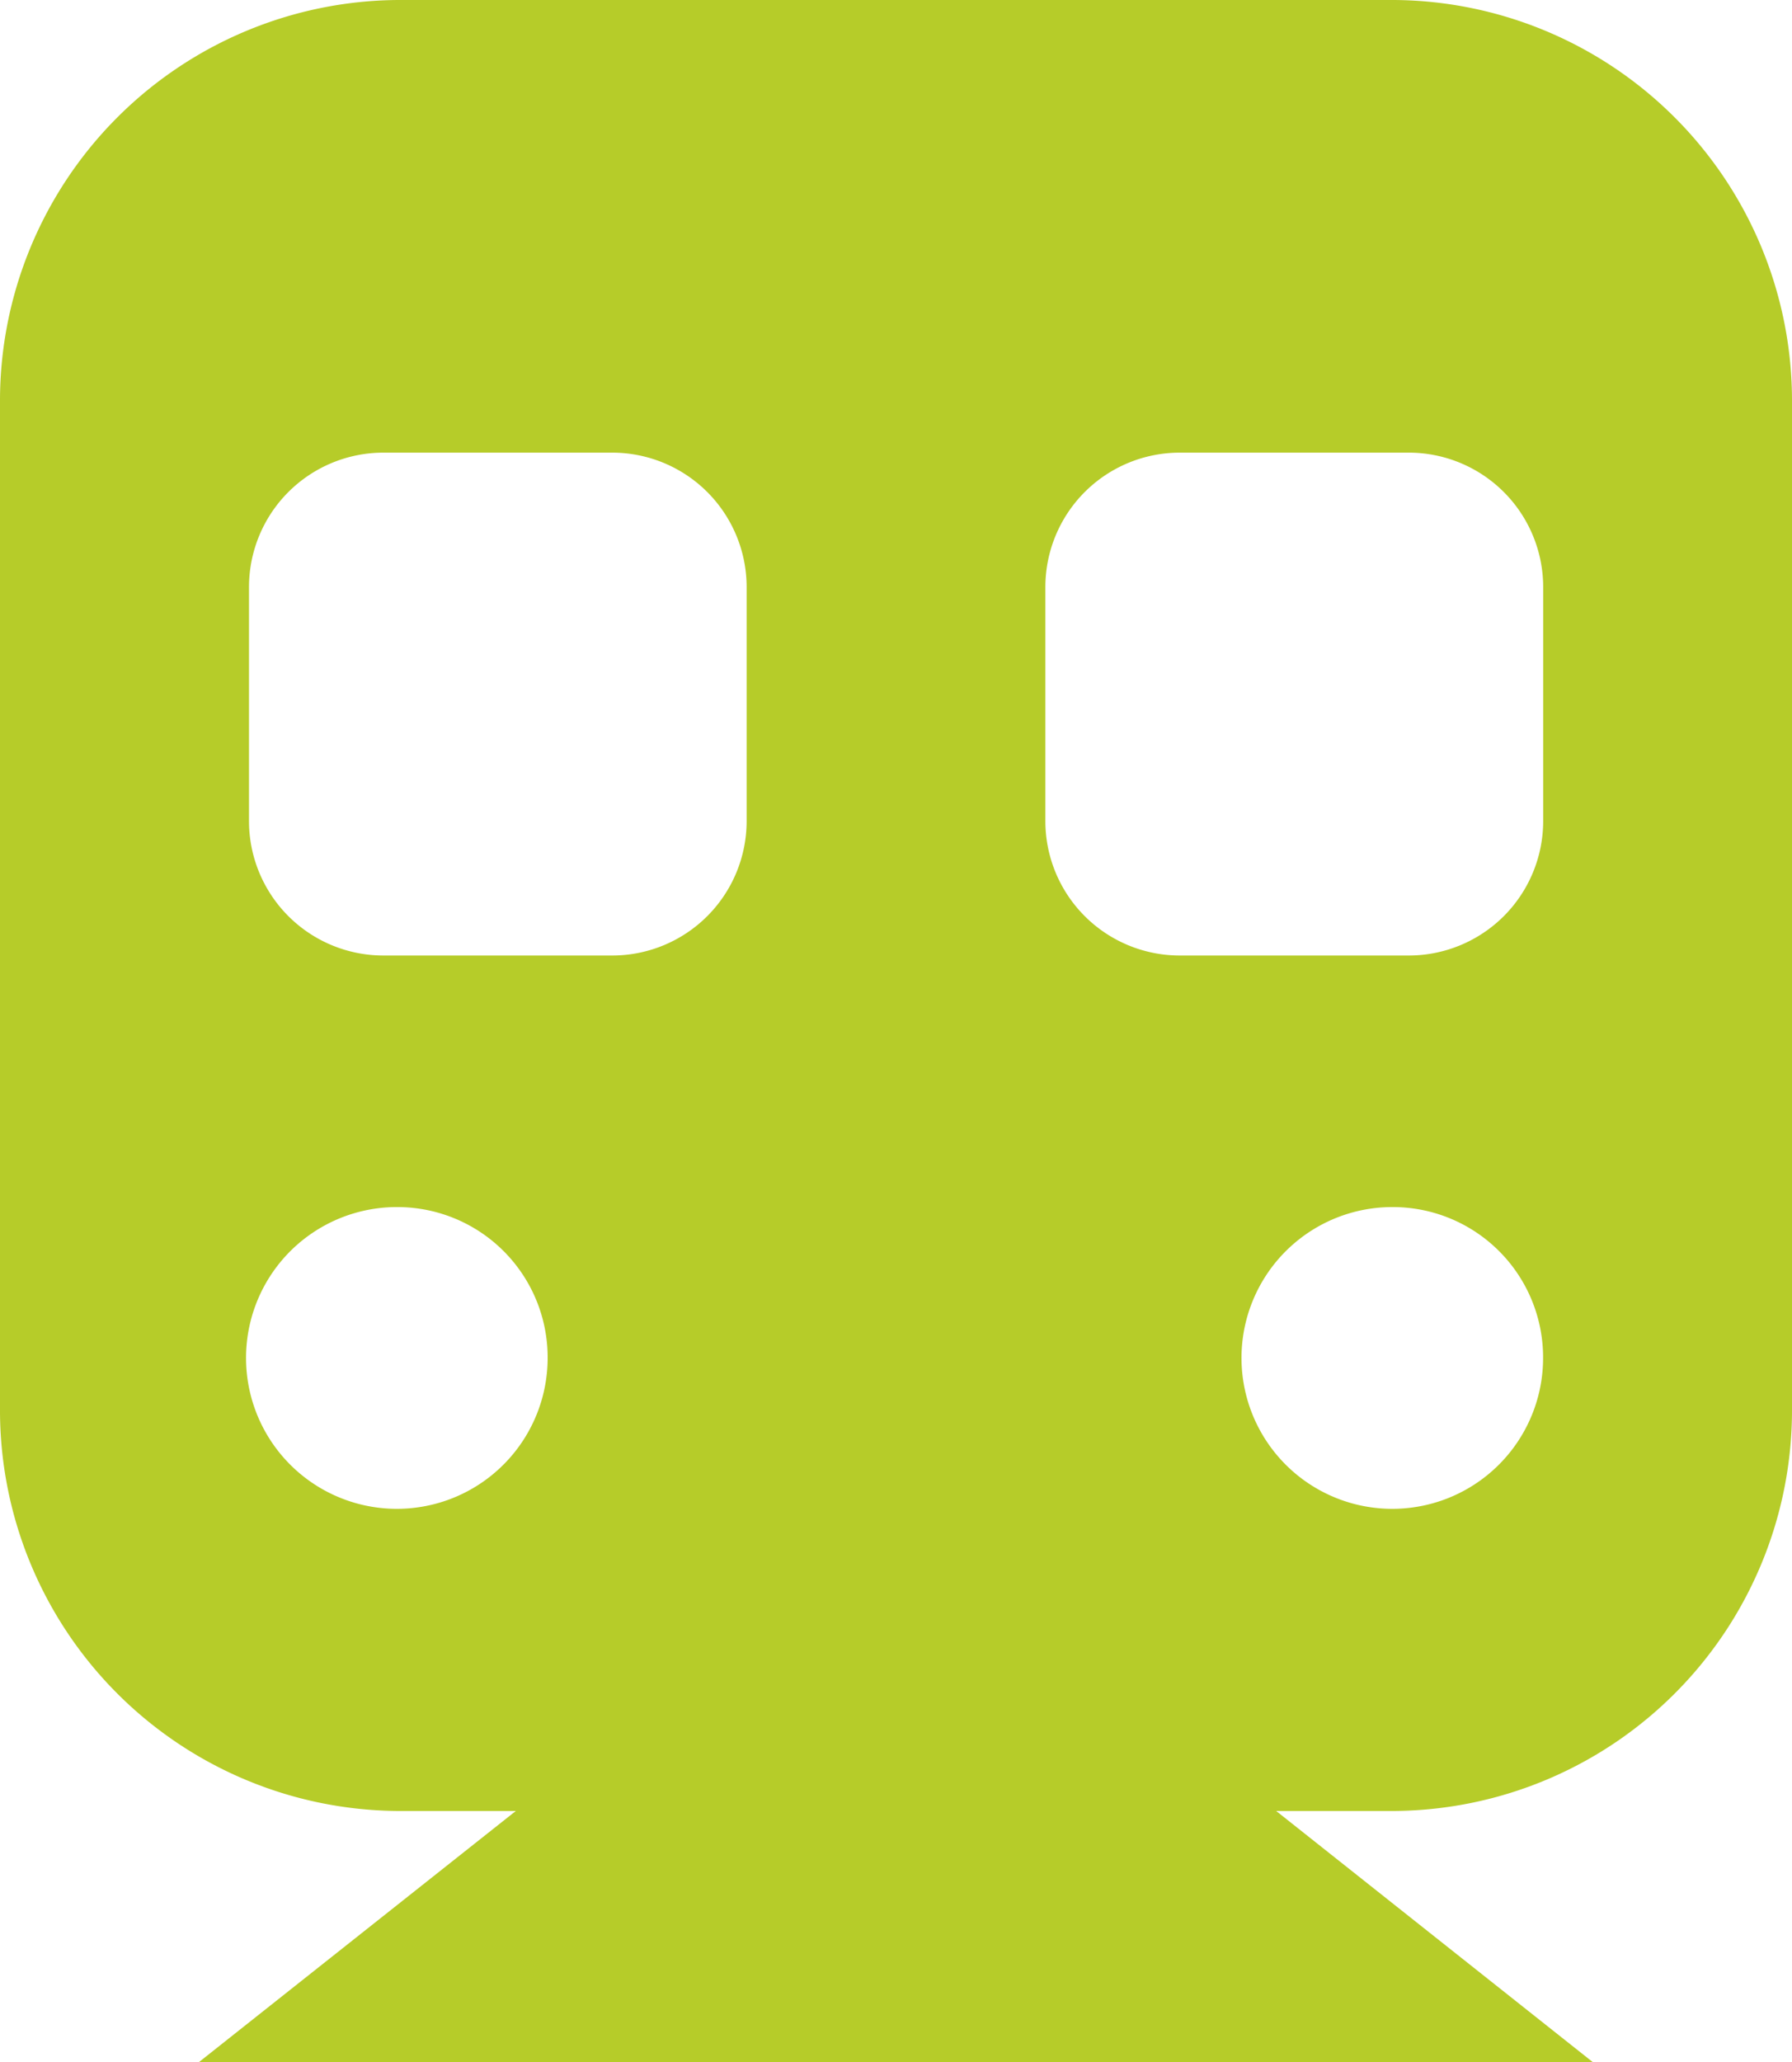 <svg xmlns="http://www.w3.org/2000/svg" width="20" height="23" viewBox="0 0 20 23">
  <path id="前面オブジェクトで型抜き_20" data-name="前面オブジェクトで型抜き 20" d="M17.778,23H2.222L5.757,20.2H4.444A4.471,4.471,0,0,1,0,15.708V4.488A4.471,4.471,0,0,1,4.444,0H15.556A4.471,4.471,0,0,1,20,4.488V15.708A4.471,4.471,0,0,1,15.556,20.2H14.243L17.775,23Zm-2.222-9.536a1.683,1.683,0,1,0,1.666,1.683A1.677,1.677,0,0,0,15.556,13.464Zm-11.111,0a1.683,1.683,0,1,0,1.667,1.683A1.677,1.677,0,0,0,4.444,13.464Zm8.722-8.415a1.5,1.5,0,0,0-1.5,1.5V9.158a1.5,1.5,0,0,0,1.5,1.5h2.556a1.5,1.5,0,0,0,1.5-1.5V6.549a1.5,1.5,0,0,0-1.5-1.5Zm-8.888,0a1.5,1.5,0,0,0-1.5,1.5V9.158a1.5,1.5,0,0,0,1.5,1.5H6.833a1.5,1.5,0,0,0,1.5-1.5V6.549a1.5,1.5,0,0,0-1.5-1.5Z" fill="#b6cc29"/>
</svg>
